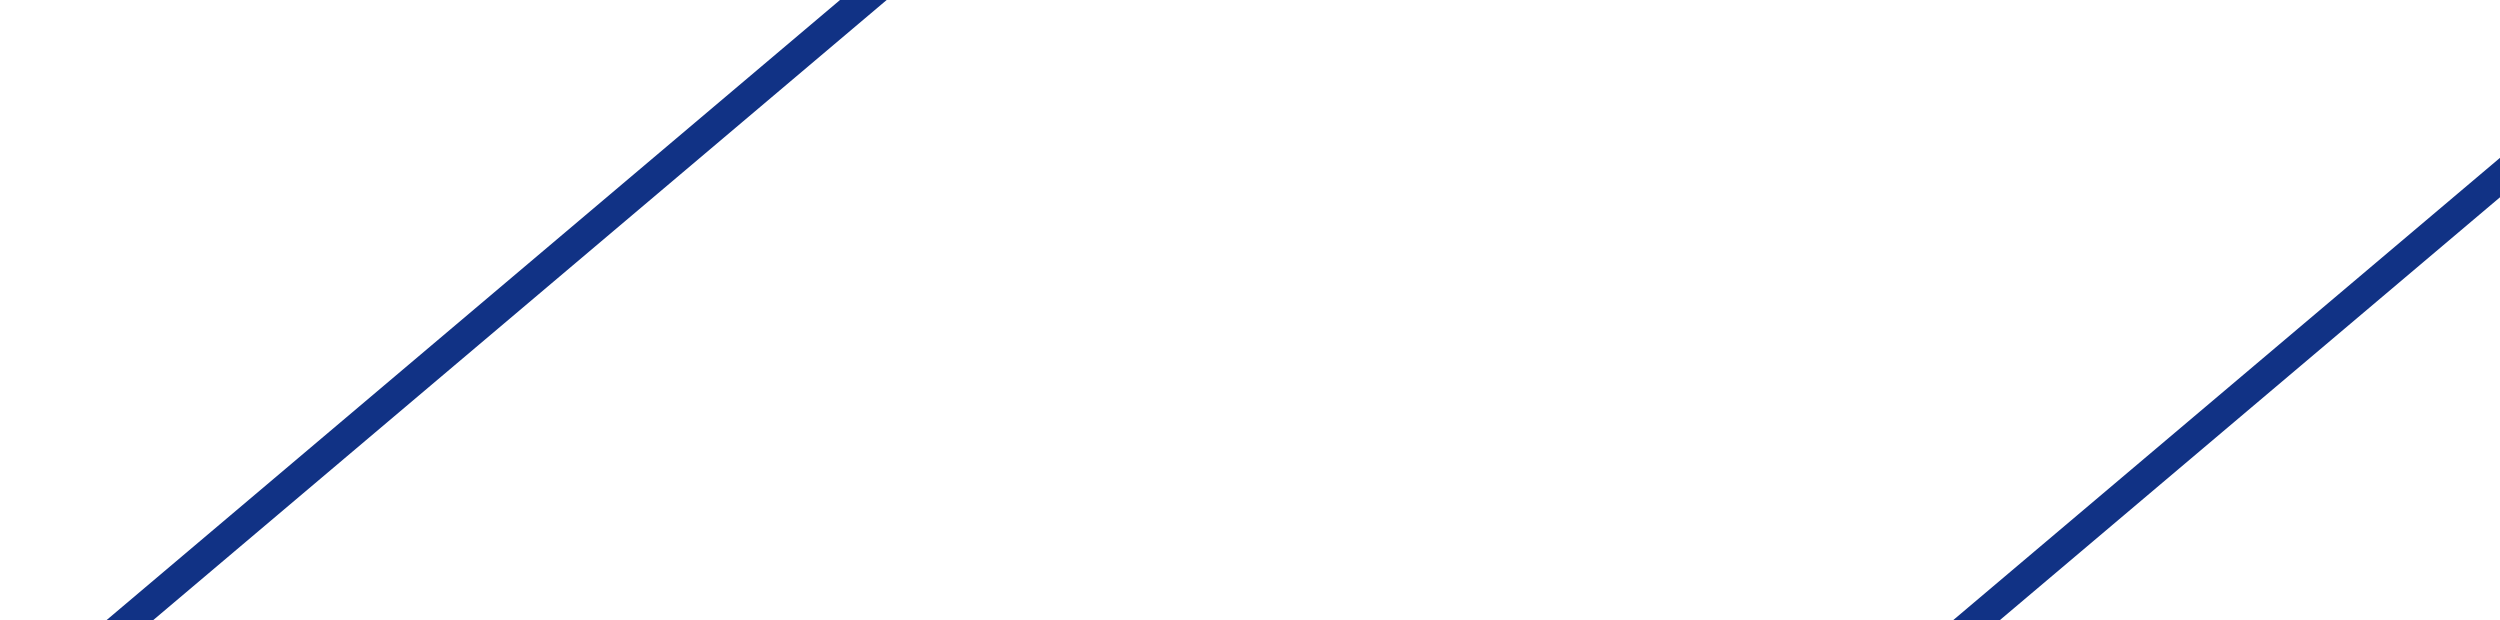 <svg xmlns="http://www.w3.org/2000/svg" xmlns:xlink="http://www.w3.org/1999/xlink" width="375" height="93" viewBox="0 0 375 93">
  <defs>
    <clipPath id="clip-path">
      <rect id="長方形_1348" data-name="長方形 1348" width="375" height="93" transform="translate(0 109)" fill="#fff" stroke="#707070" stroke-width="1"/>
    </clipPath>
  </defs>
  <g id="マスクグループ_22" data-name="マスクグループ 22" transform="translate(0 -109)" clip-path="url(#clip-path)">
    <g id="グループ_1846" data-name="グループ 1846">
      <path id="パス_2122" data-name="パス 2122" d="M110,0h7L7,93H0Z" transform="translate(16 109)" fill="#113285"/>
      <path id="パス_2123" data-name="パス 2123" d="M110,0h7L7,93H0Z" transform="translate(293 109)" fill="#113285"/>
    </g>
  </g>
</svg>
